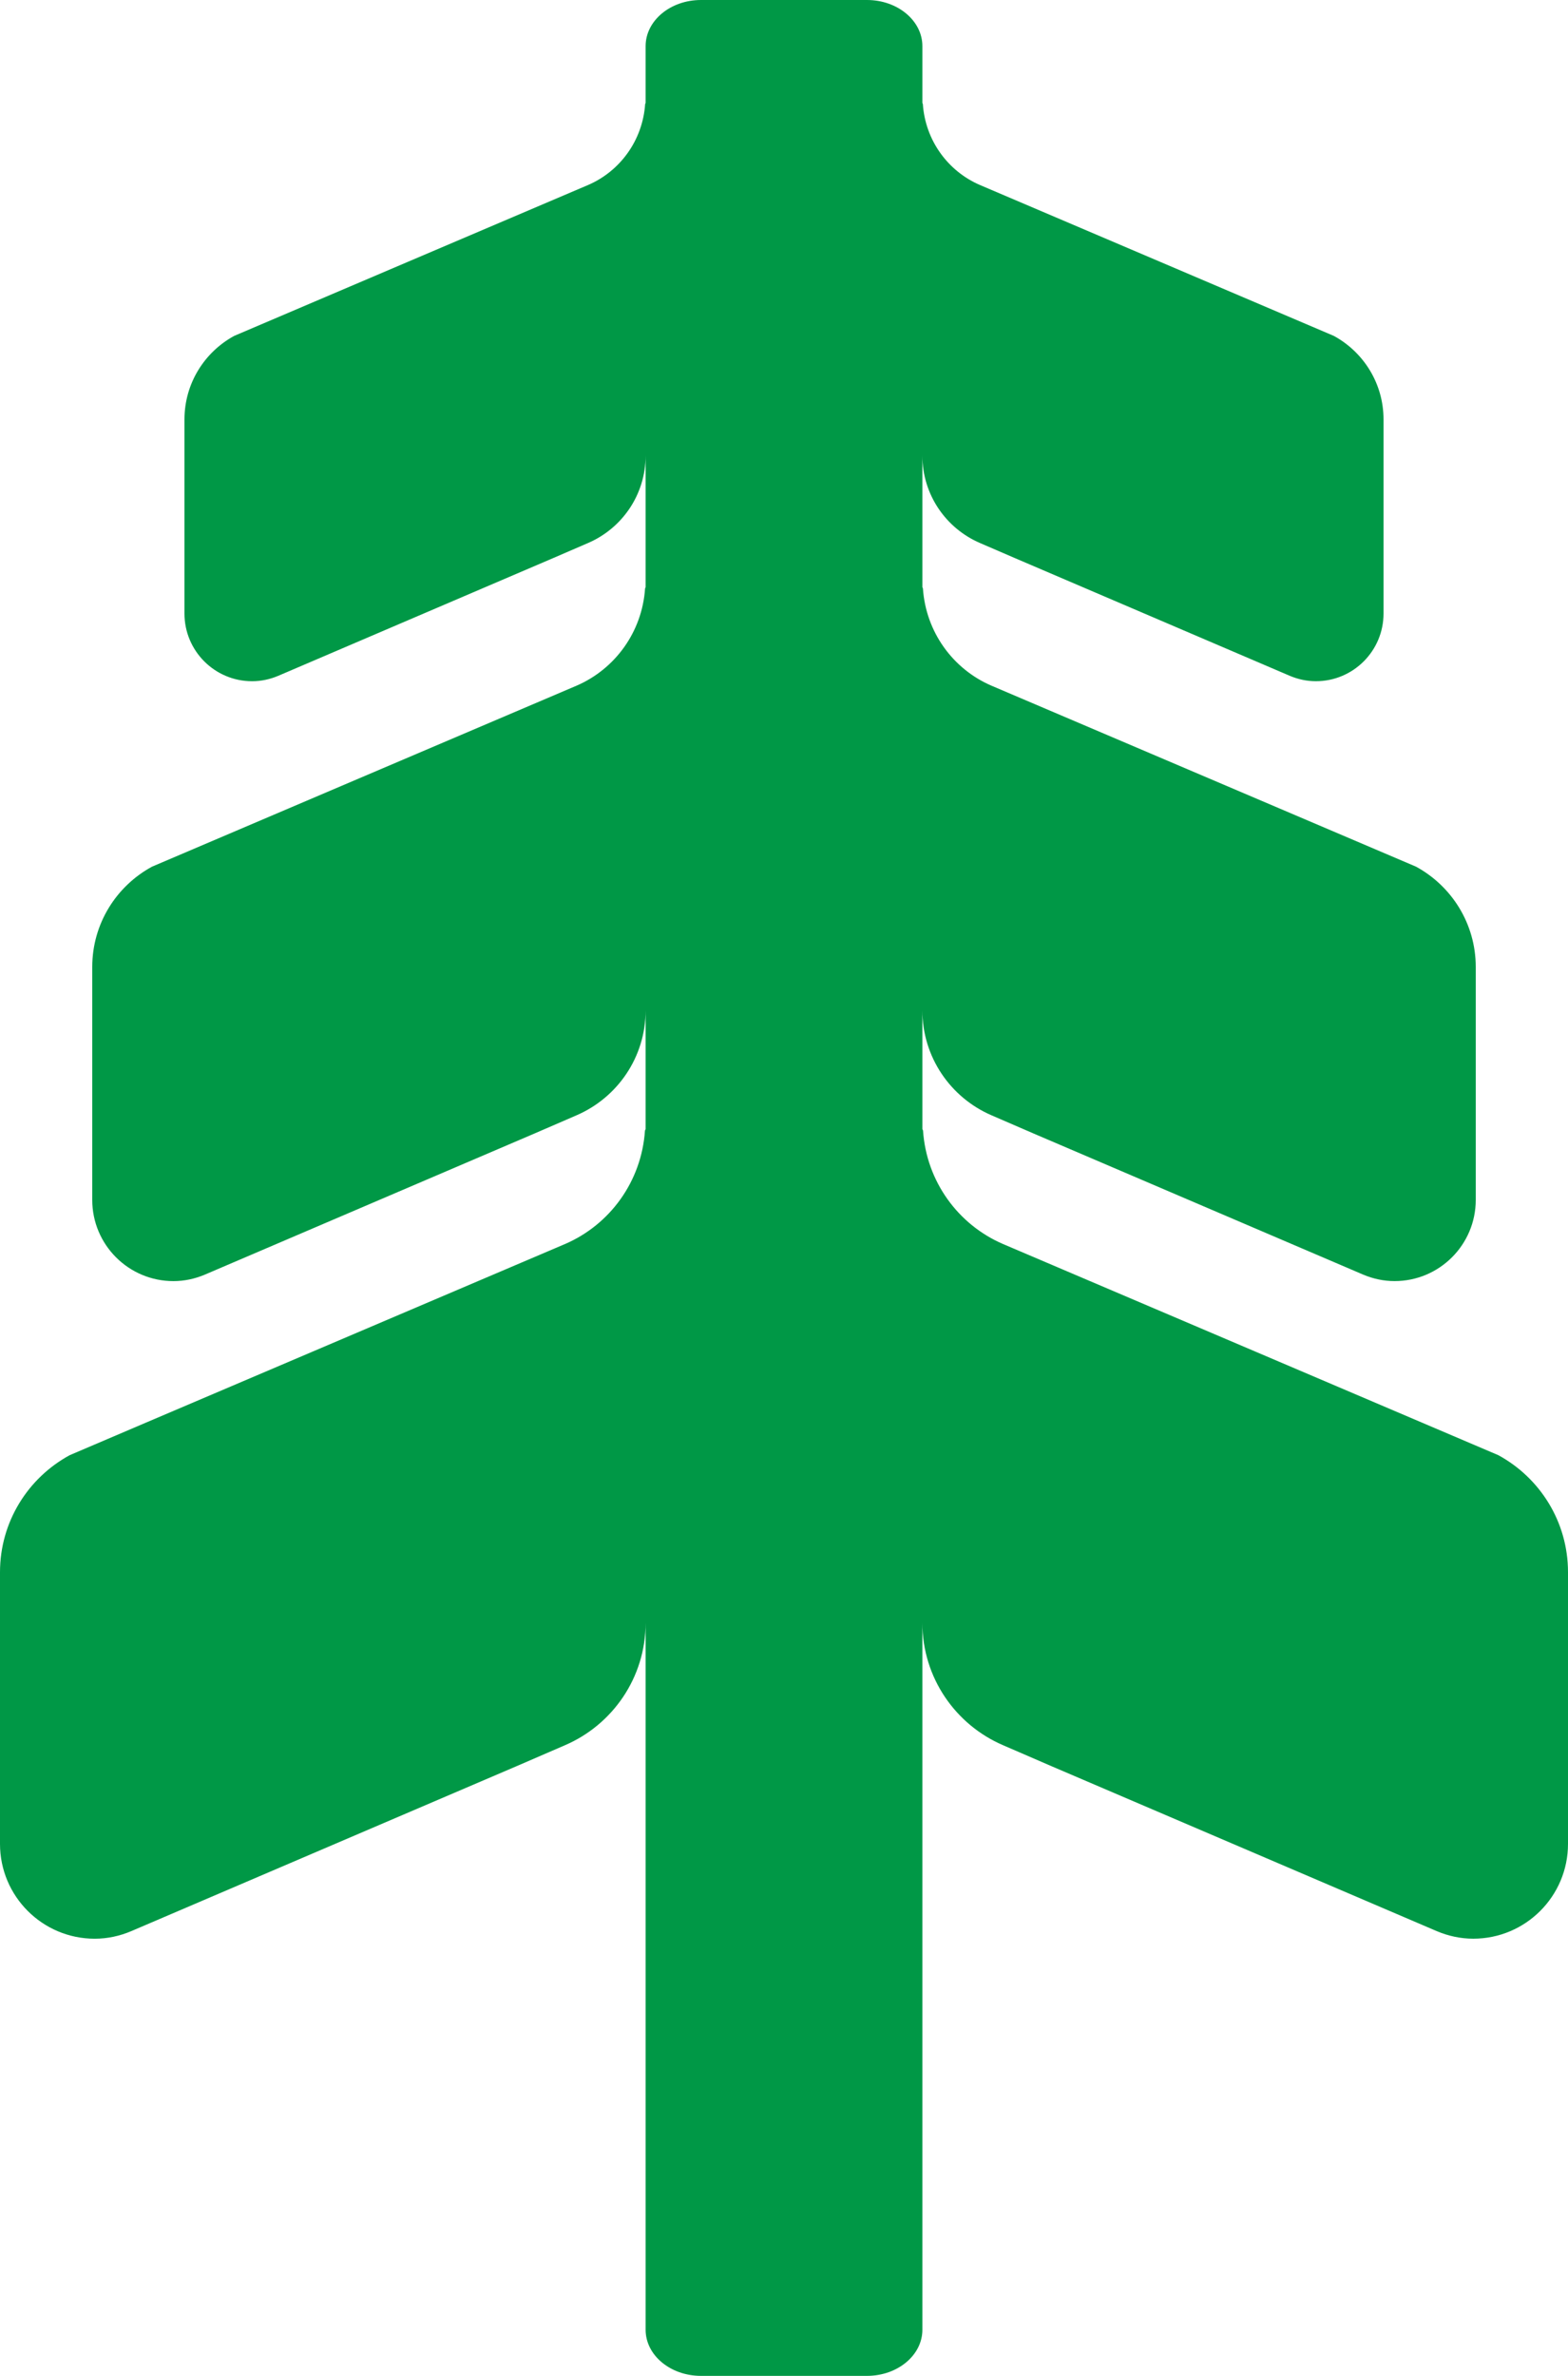 <svg version="1.1" id="图层_1" x="0px" y="0px" width="60.666px" height="91.891px" viewBox="0 0 60.666 91.891" enable-background="new 0 0 60.666 91.891" xml:space="preserve" xmlns="http://www.w3.org/2000/svg" xmlns:xlink="http://www.w3.org/1999/xlink" xmlns:xml="http://www.w3.org/XML/1998/namespace">
  <path fill="#009846" d="M57.97,56.282c-0.047-0.025-18.588-7.918-19.166-8.168c-1.732-0.746-2.96-2.416-3.092-4.389
	c-0.017-0.033-0.025-0.054-0.025-0.054v-4.595c0,1.82,1.1,3.381,2.671,4.059c0.497,0.215,1.61,0.697,1.61,0.697l12.784,5.471
	c0.372,0.155,0.775,0.246,1.204,0.246c1.734,0,3.141-1.405,3.141-3.141c0-0.008,0-8.913,0-9.008c0-1.676-0.935-3.131-2.311-3.88
	c-0.039-0.021-15.932-6.786-16.429-7.001c-1.485-0.64-2.536-2.072-2.649-3.762c-0.015-0.028-0.021-0.046-0.021-0.046v-5.092
	c0,1.518,0.916,2.817,2.226,3.382c0.413,0.179,1.343,0.58,1.343,0.58l10.652,4.56c0.311,0.13,0.646,0.206,1.004,0.206
	c1.445,0,2.617-1.172,2.617-2.618c0-0.006,0-7.427,0-7.506c0-1.397-0.779-2.61-1.926-3.233c-0.032-0.018-13.277-5.656-13.69-5.835
	c-1.237-0.532-2.114-1.726-2.208-3.134c-0.012-0.023-0.018-0.039-0.018-0.039V1.784c0-0.985-0.96-1.784-2.143-1.784H27.12
	c-1.182,0-2.141,0.799-2.141,1.784v2.199c0,0-0.006,0.016-0.018,0.039c-0.096,1.408-0.972,2.602-2.209,3.134
	c-0.414,0.179-13.657,5.817-13.69,5.835c-1.146,0.623-1.925,1.836-1.925,3.233c0,0.079,0,7.5,0,7.506
	c0,1.446,1.172,2.618,2.617,2.618c0.357,0,0.693-0.076,1.004-0.206l10.652-4.56c0,0,0.928-0.401,1.342-0.58
	c1.311-0.564,2.227-1.864,2.227-3.382v5.092c0,0-0.008,0.018-0.021,0.046c-0.113,1.689-1.166,3.122-2.65,3.762
	C21.812,26.735,5.919,33.5,5.88,33.521c-1.377,0.749-2.311,2.204-2.311,3.88c0,0.095,0,9,0,9.008c0,1.735,1.406,3.141,3.141,3.141
	c0.428,0,0.832-0.091,1.204-0.246l12.784-5.471c0,0,1.113-0.482,1.609-0.697c1.572-0.678,2.672-2.238,2.672-4.059v4.595
	c0,0-0.01,0.021-0.025,0.054c-0.133,1.973-1.359,3.643-3.092,4.389c-0.578,0.25-19.121,8.143-19.167,8.168
	C1.091,57.155,0,58.853,0,60.81c0,0.11,0,10.499,0,10.508c0,2.025,1.642,3.666,3.665,3.666c0.5,0,0.971-0.107,1.404-0.289
	l14.914-6.383c0,0,1.301-0.563,1.879-0.813c1.834-0.789,3.117-2.61,3.117-4.733v27.342c0,0.985,0.959,1.784,2.141,1.784h6.424
	c1.183,0,2.143-0.799,2.143-1.784V62.765c0,2.123,1.283,3.944,3.117,4.733c0.578,0.251,1.878,0.813,1.878,0.813l14.914,6.383
	c0.434,0.182,0.905,0.289,1.404,0.289c2.024,0,3.666-1.641,3.666-3.666c0-0.009,0-10.397,0-10.508
	C60.666,58.853,59.575,57.155,57.97,56.282z" class="color c1"/>
</svg>